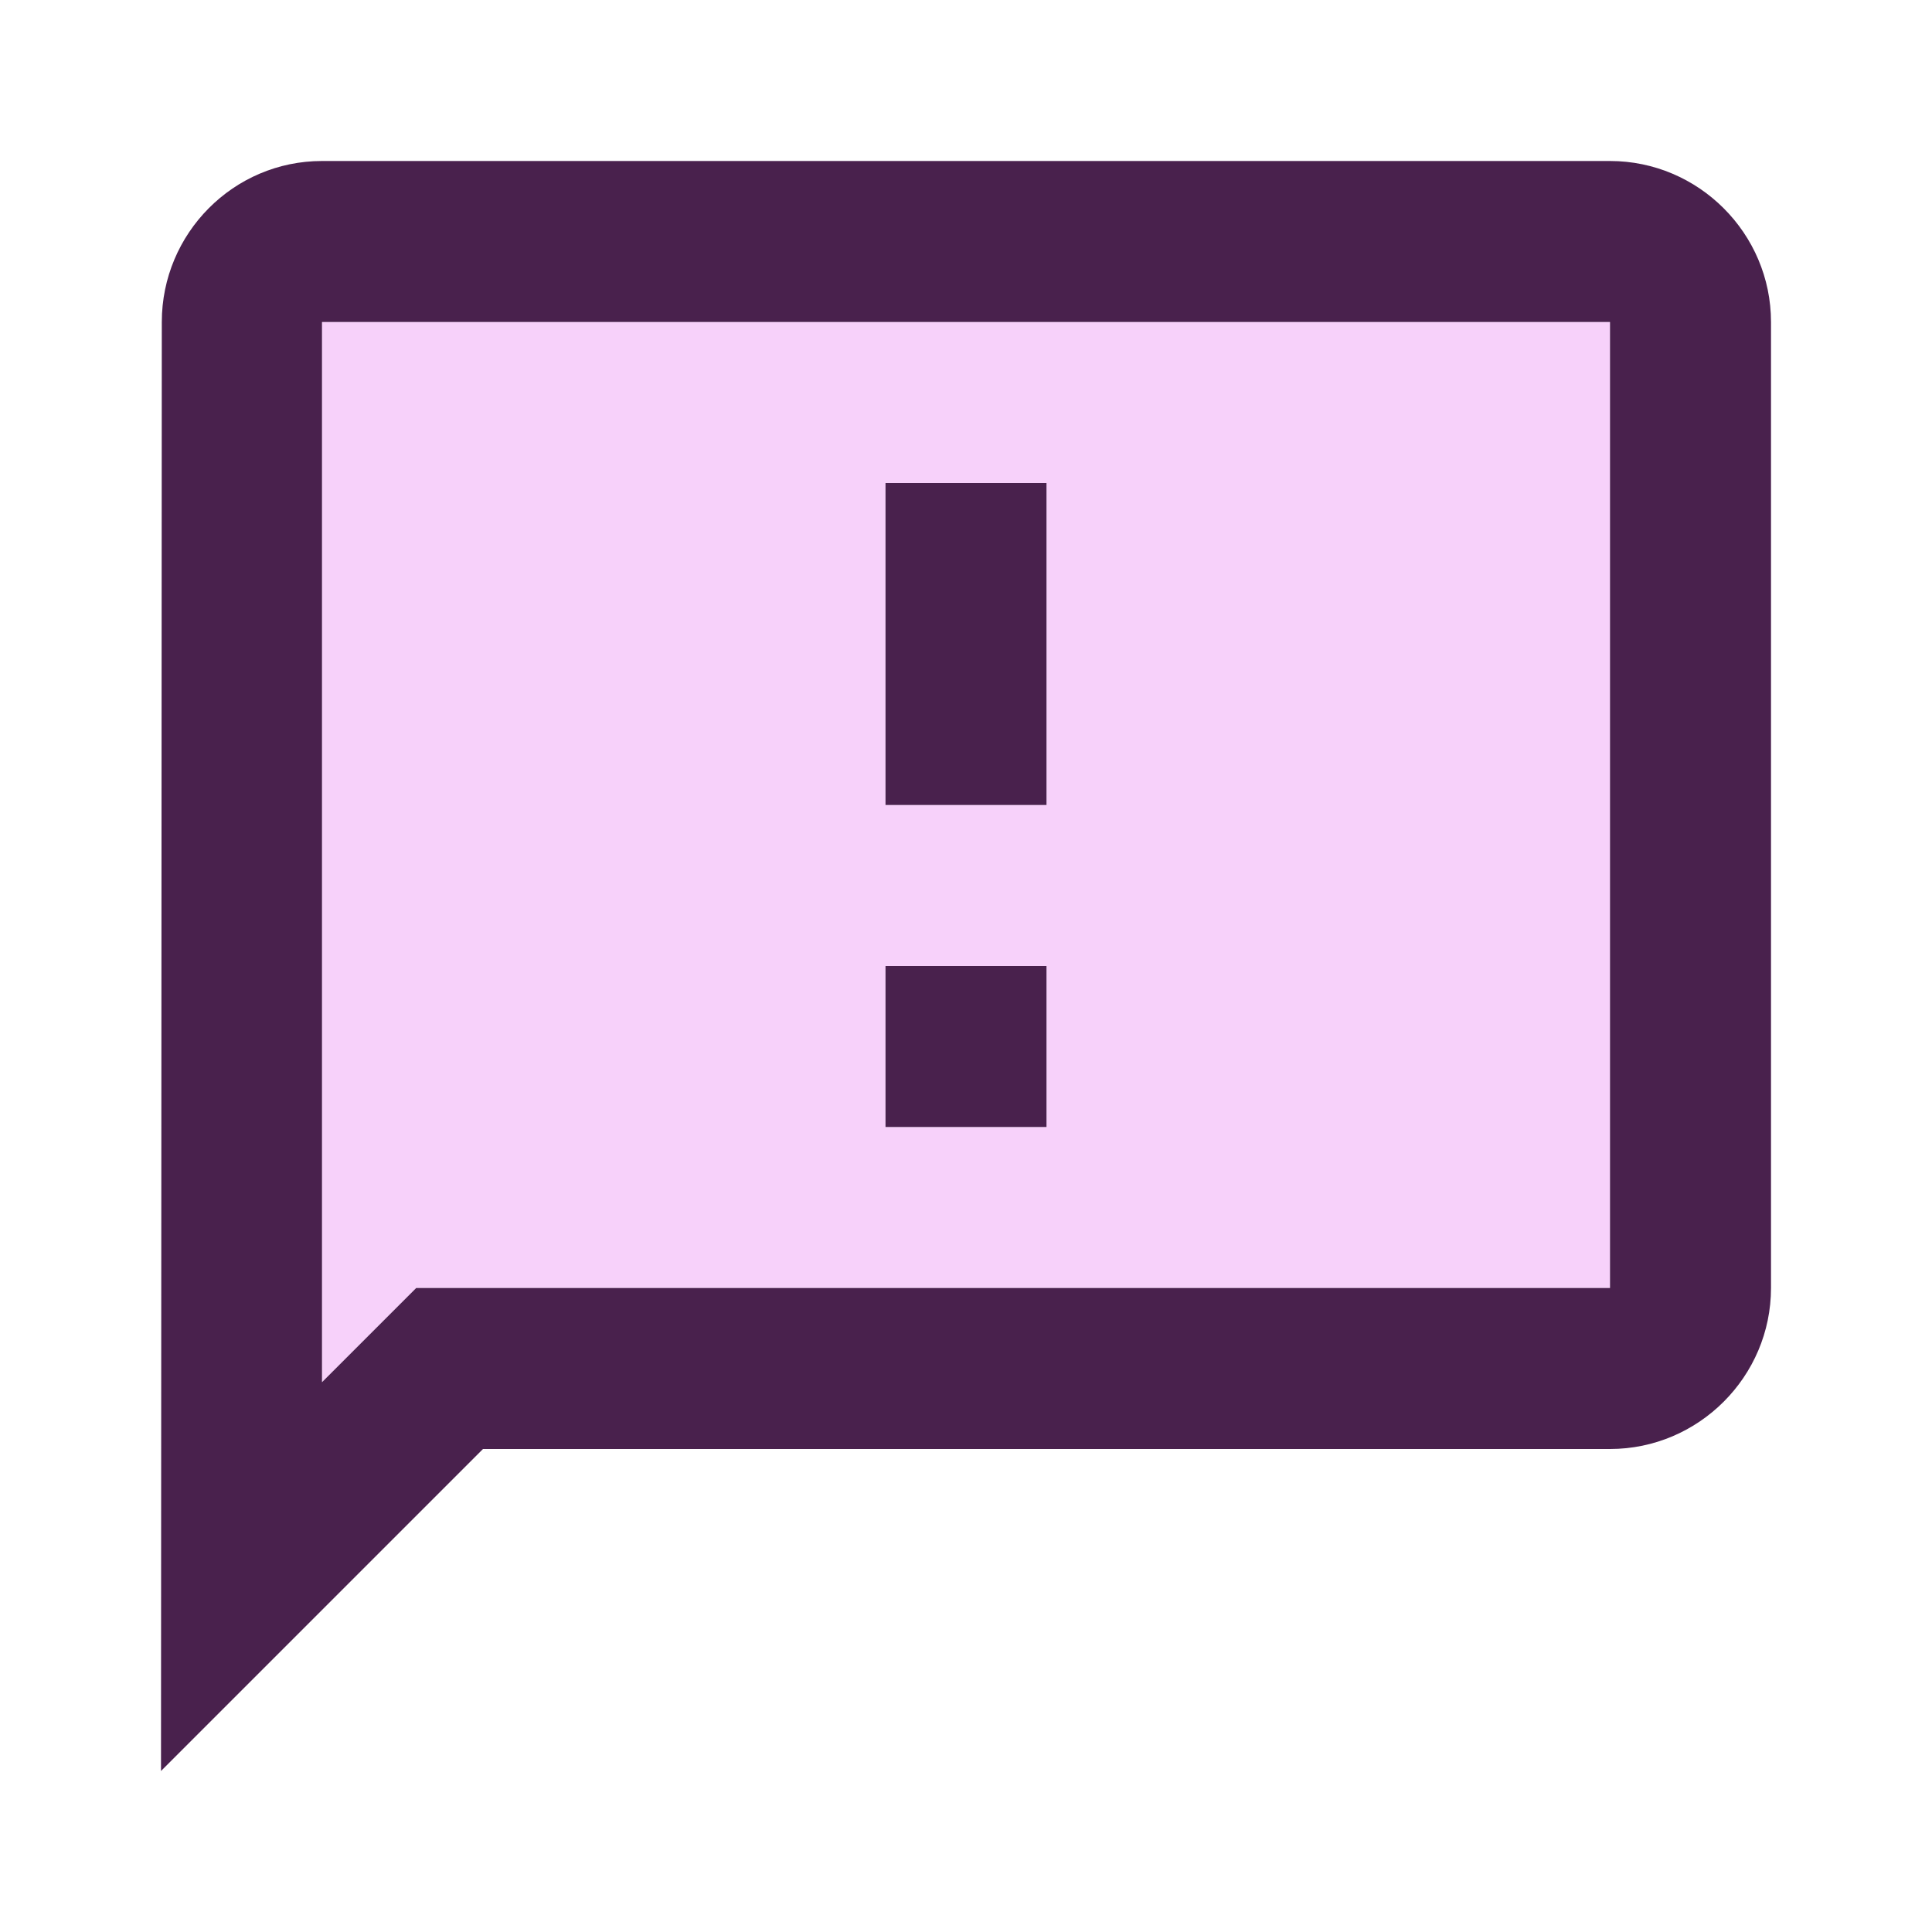 <svg width="60" height="60" viewBox="0 0 60 60" fill="none" xmlns="http://www.w3.org/2000/svg">
<path opacity="0.3" d="M10 42.925L12.925 40H50V10H10V42.925ZM27.5 15H32.5V25H27.5V15ZM27.5 30H32.5V35H27.5V30Z" fill="#E266ED"/>
<path d="M50 5H10C7.25 5 5.025 7.25 5.025 10L5 55L15 45H50C52.75 45 55 42.75 55 40V10C55 7.25 52.75 5 50 5ZM50 40H12.925L10 42.925V10H50V40ZM27.5 30H32.5V35H27.5V30ZM27.5 15H32.5V25H27.5V15Z" fill="#49214D"/>
</svg>
